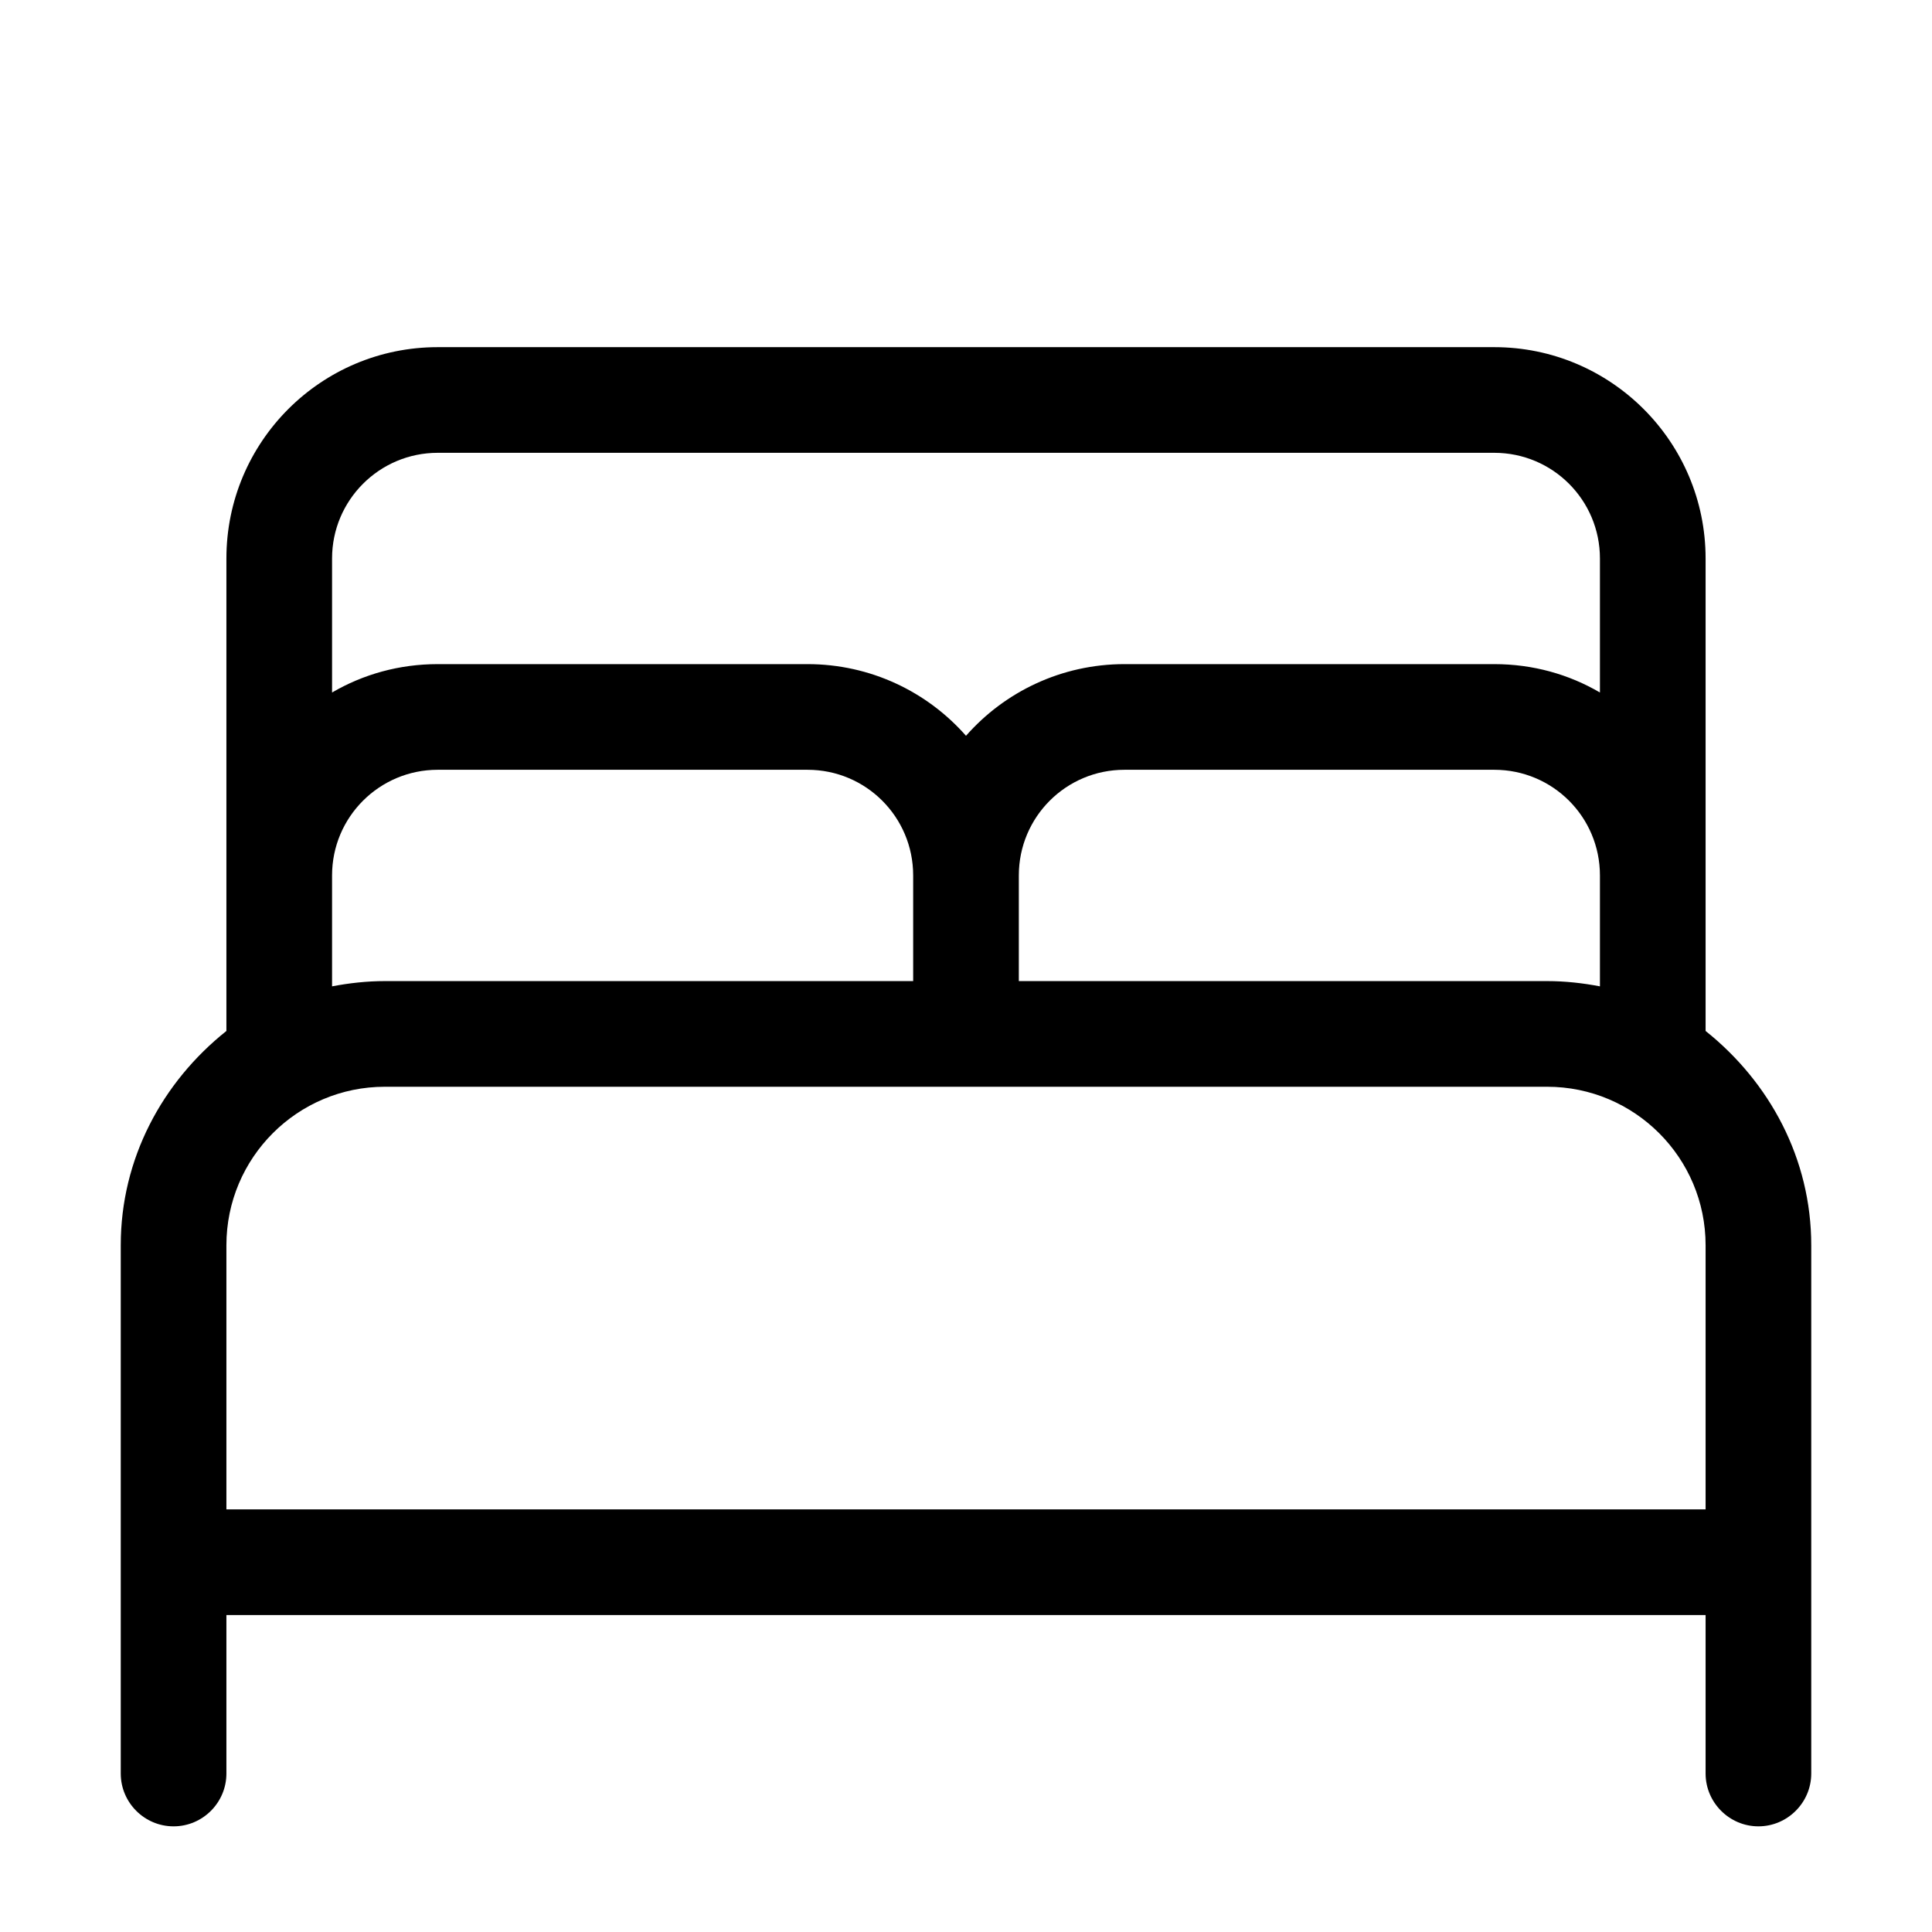 <svg width="32" height="32" viewBox="0 0 32 32" fill="none" xmlns="http://www.w3.org/2000/svg">
<path d="M28.25 17.076C29.311 17.923 30 19.192 30 20.625V29.375C30 29.856 29.606 30.25 29.125 30.25C28.644 30.25 28.25 29.856 28.25 29.375V26.75H3.75V29.375C3.75 29.856 3.358 30.25 2.875 30.25C2.392 30.25 2 29.856 2 29.375V20.625C2 19.192 2.687 17.923 3.75 17.076V9.25C3.75 7.317 5.317 5.75 7.25 5.75H24.75C26.68 5.75 28.25 7.317 28.25 9.25V17.076ZM5.5 11.47C6.015 11.169 6.612 11 7.25 11H13.375C14.419 11 15.36 11.459 16 12.187C16.64 11.459 17.581 11 18.625 11H24.75C25.39 11 25.986 11.169 26.5 11.47V9.25C26.5 8.284 25.718 7.5 24.75 7.5H7.25C6.284 7.5 5.5 8.284 5.5 9.25V11.47ZM26.5 16.337V14.5C26.5 13.532 25.718 12.75 24.75 12.75H18.625C17.657 12.75 16.875 13.532 16.875 14.5V16.25H25.625C25.926 16.25 26.216 16.283 26.5 16.337ZM15.125 16.25V14.5C15.125 13.532 14.343 12.75 13.375 12.75H7.25C6.284 12.75 5.5 13.532 5.5 14.5V16.337C5.783 16.283 6.075 16.25 6.375 16.25H15.125ZM25.625 18H6.375C4.925 18 3.75 19.176 3.75 20.625V25H28.25V20.625C28.25 19.176 27.074 18 25.625 18Z" fill="black"/>
</svg>
